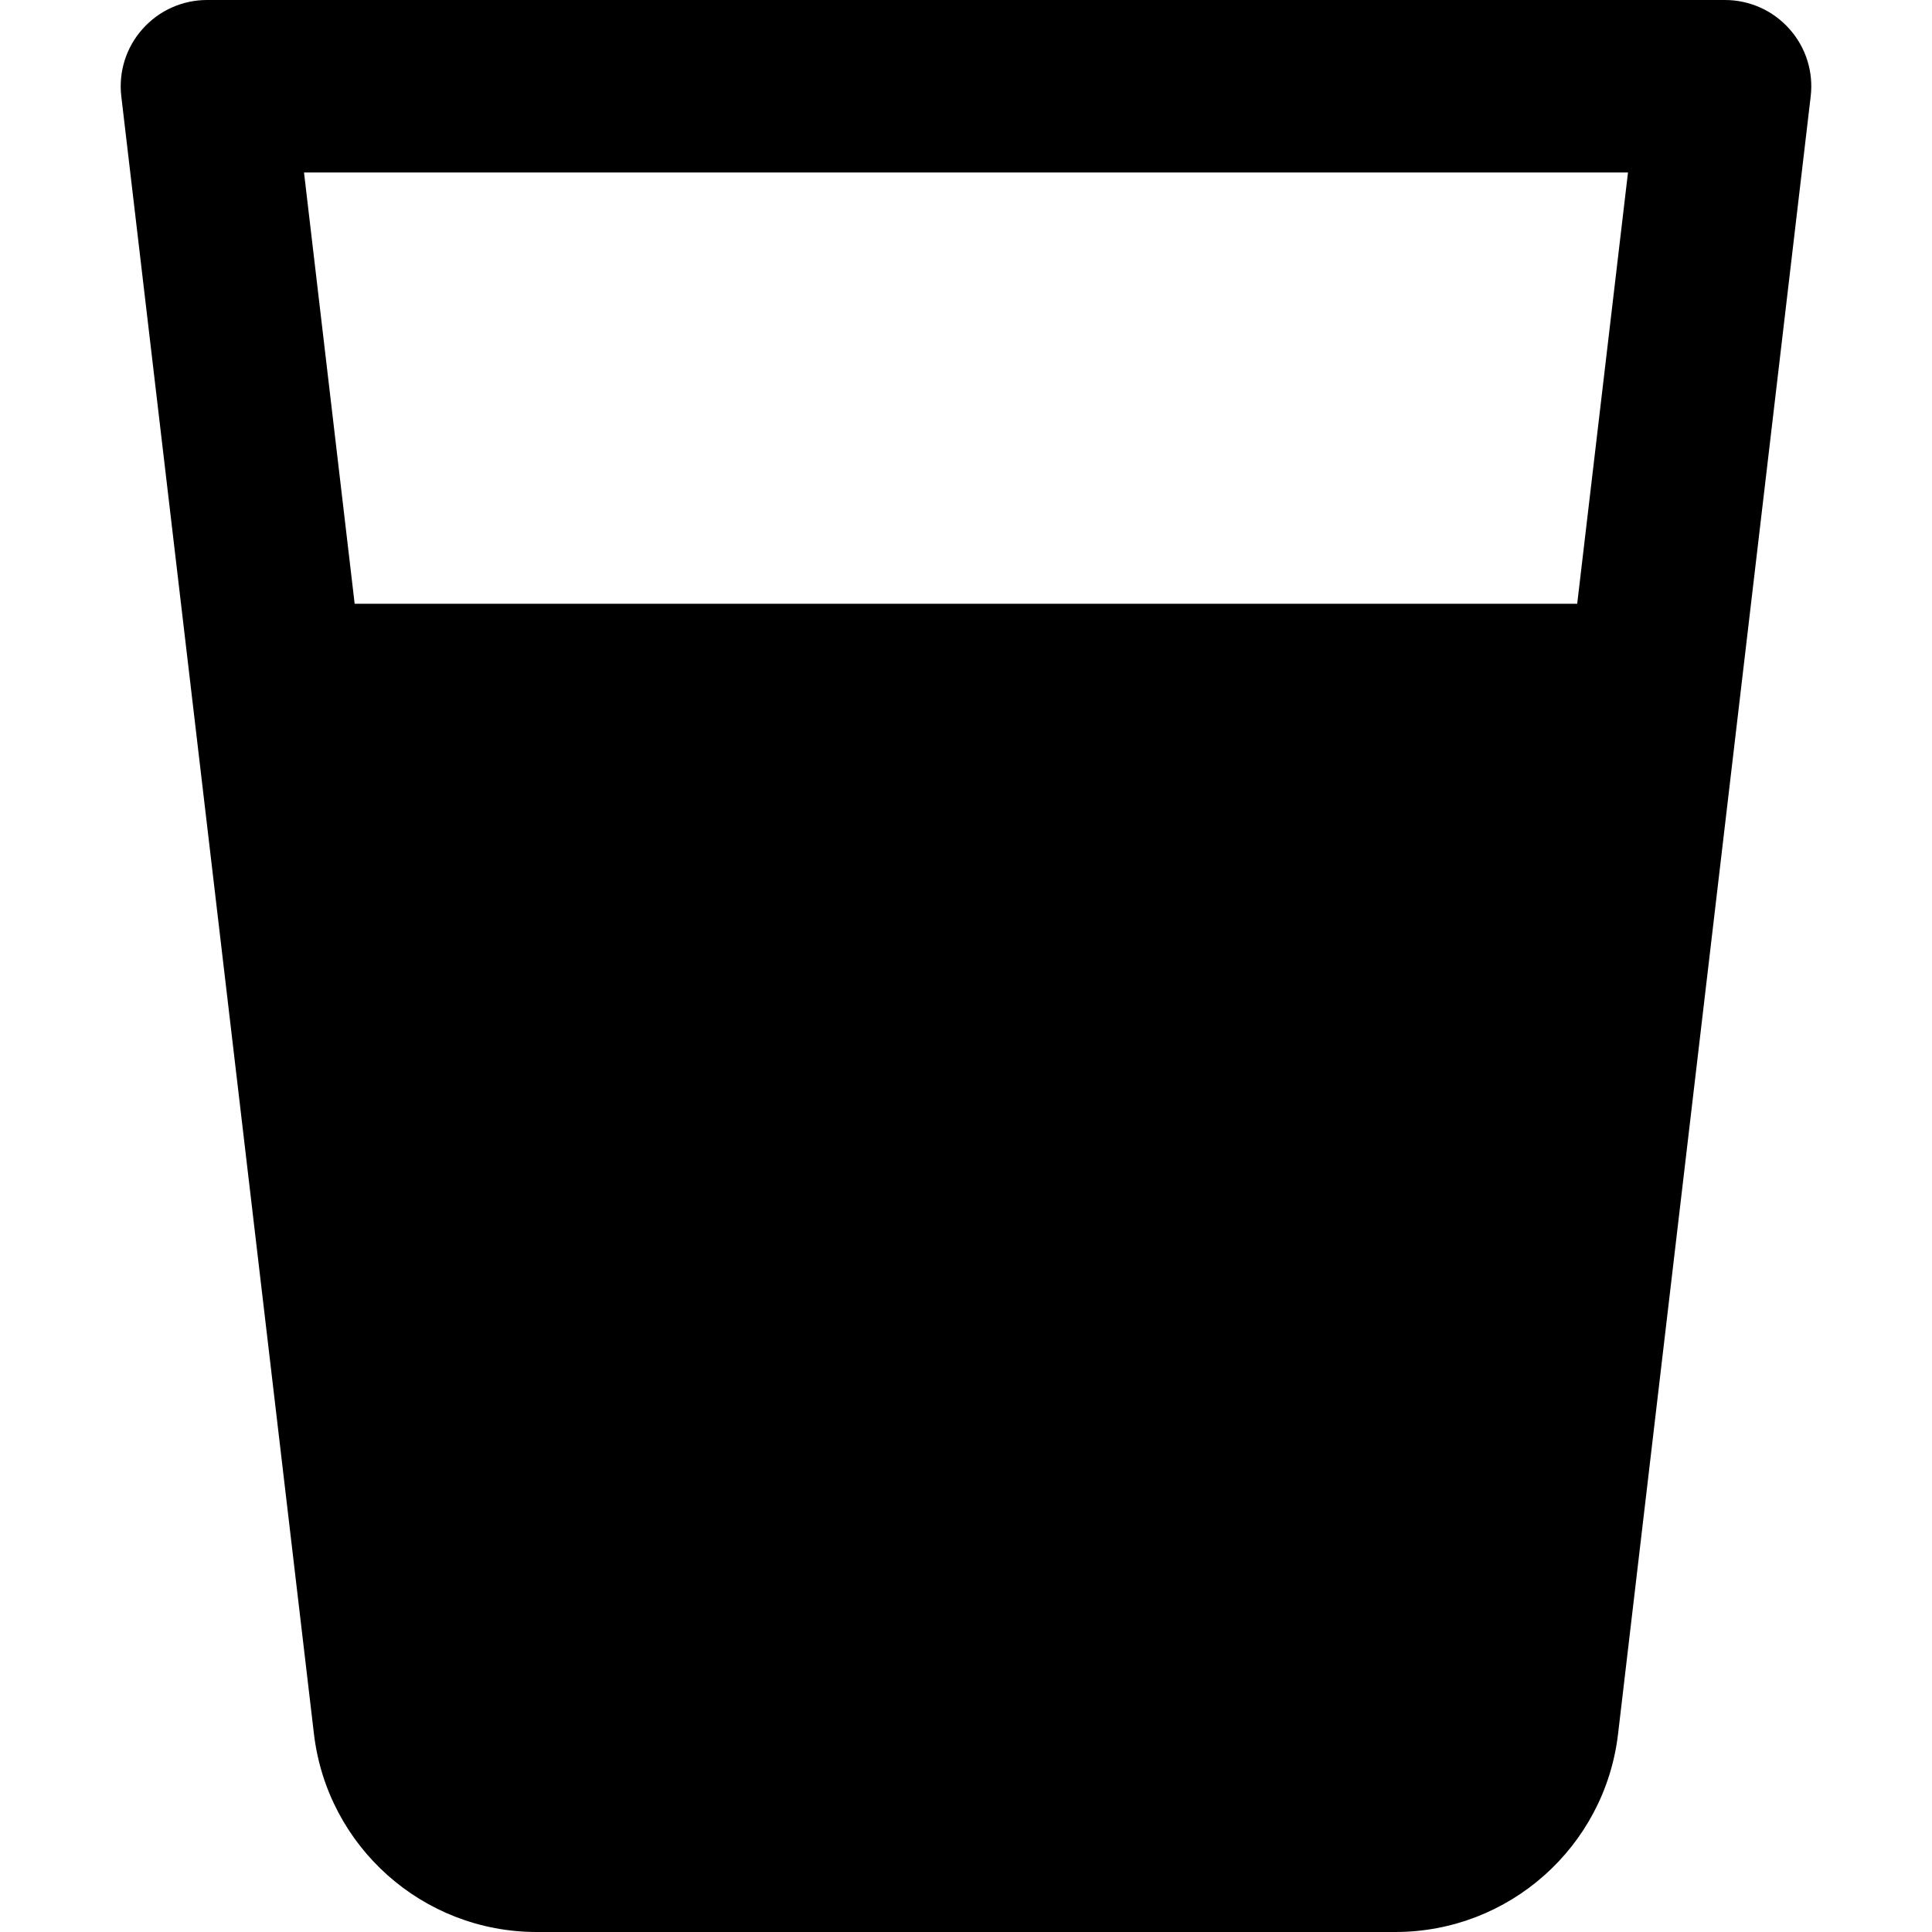 <svg xmlns="http://www.w3.org/2000/svg" fill="none" viewBox="0 0 14 14" id="Water-Glass--Streamline-Core-Remix">
  <desc>
    Water Glass Streamline Icon: https://streamlinehq.com
  </desc>
  <g id="Free Remix/Food Drink/water-glass--glass-water-juice-drink-liquid">
    <path id="Union" fill="#000000" fill-rule="evenodd" d="M1.5 0c-0.178 0 -0.348 0.076 -0.467 0.21C0.914 0.343 0.858 0.521 0.879 0.698L2.275 12.565C2.372 13.383 3.065 14 3.889 14h6.222c0.824 0 1.518 -0.617 1.614 -1.435L13.121 0.698c0.021 -0.177 -0.035 -0.355 -0.154 -0.488C12.848 0.076 12.678 0 12.5 0h-11Zm1.07 4.375L2.203 1.25h9.594l-0.368 3.125H2.57Z" clip-rule="evenodd" stroke-width="1"></path>
  </g>
</svg>